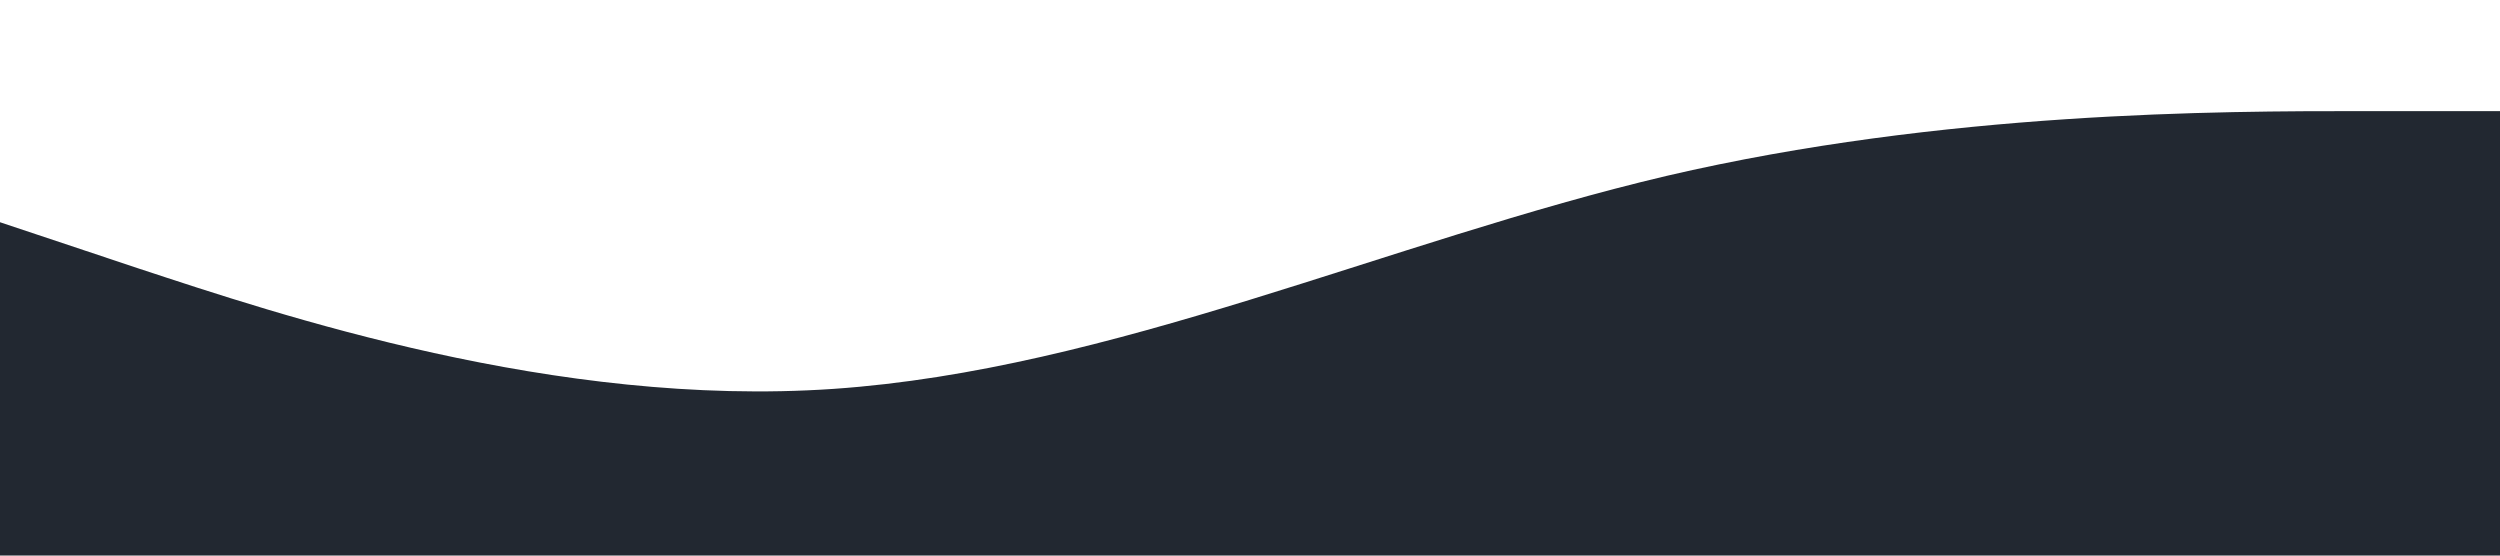 <?xml version="1.0" standalone="no"?><svg xmlns="http://www.w3.org/2000/svg" viewBox="0 0 1440 320"><path fill="#222831" fill-opacity="1" d="M0,128L80,154.7C160,181,320,235,480,224C640,213,800,139,960,101.3C1120,64,1280,64,1360,64L1440,64L1440,320L1360,320C1280,320,1120,320,960,320C800,320,640,320,480,320C320,320,160,320,80,320L0,320Z"></path></svg>